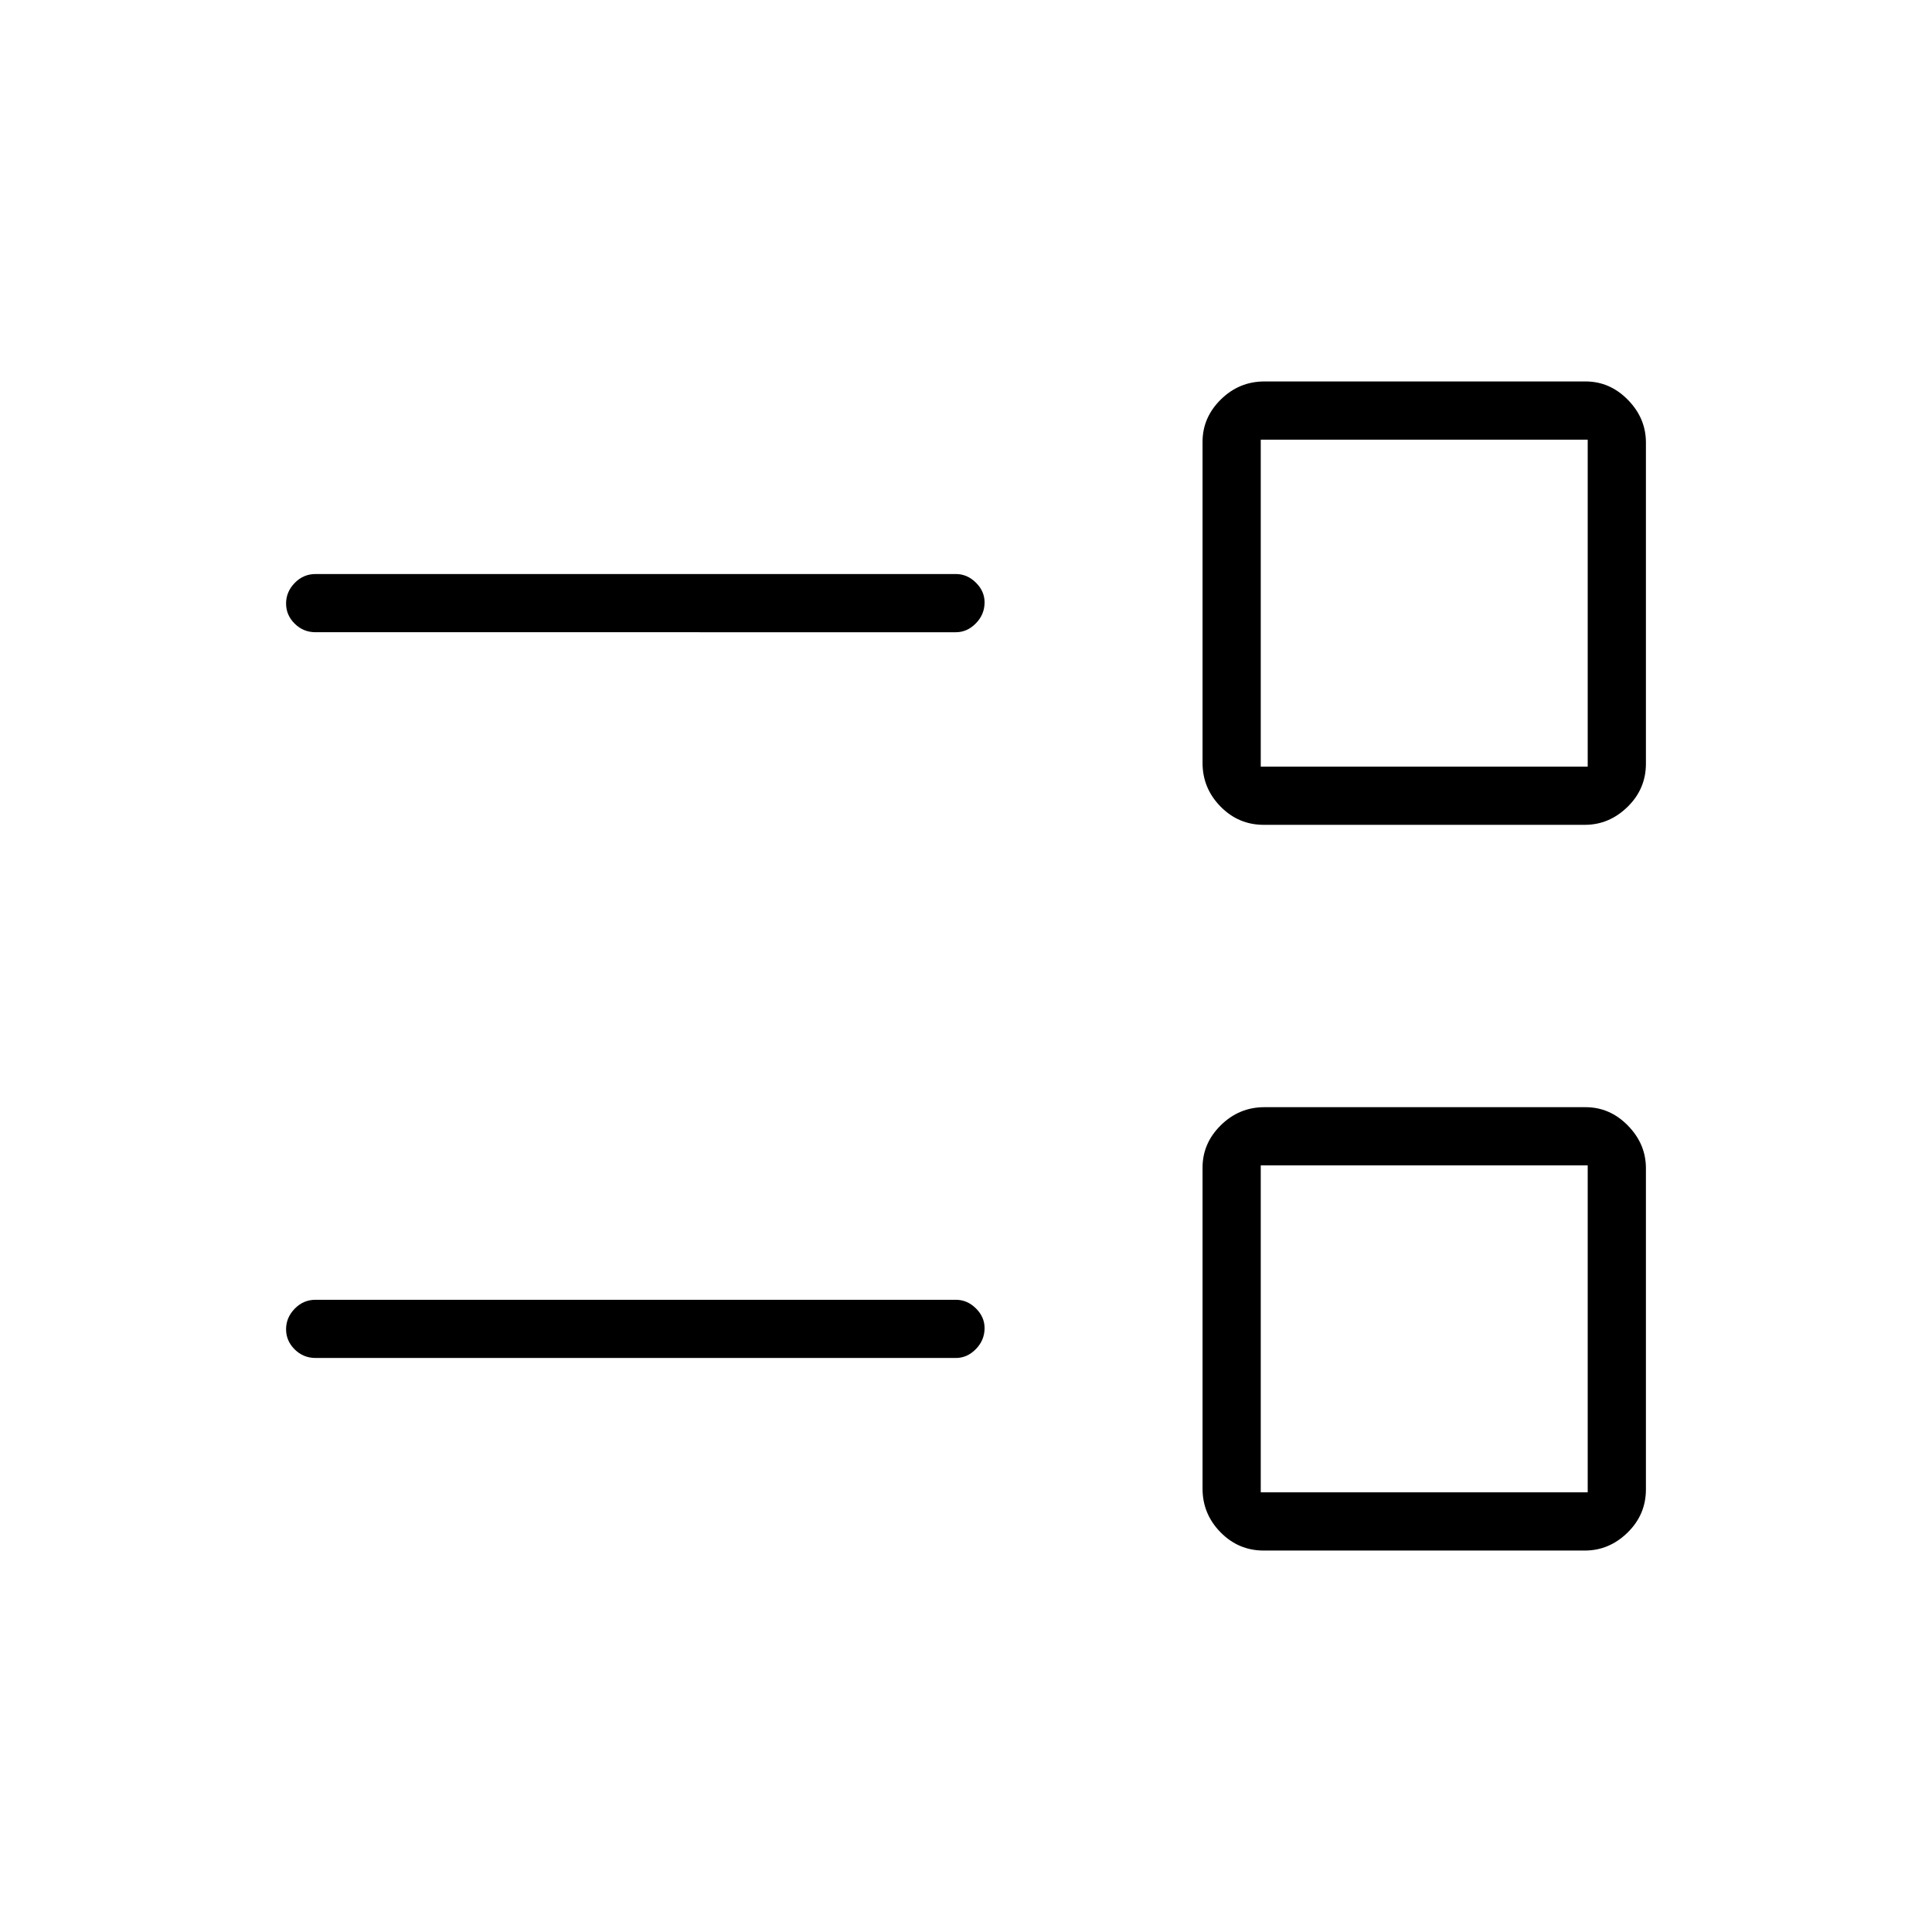<svg xmlns="http://www.w3.org/2000/svg" height="20" viewBox="0 -960 960 960" width="20"><path d="M627.93-189.54q-12.55 0-21.47-9.09-8.92-9.1-8.92-21.65v-159.56q0-12.1 9.09-21.05 9.1-8.96 21.65-8.96h159.56q12.1 0 21.05 9.13 8.96 9.13 8.96 21.23v159.56q0 12.55-9.13 21.47-9.13 8.92-21.23 8.92H627.93Zm-1.47-28.92h162.46v-162.46H626.46v162.46Zm-469.65-66.77q-6.07 0-10.36-4.24-4.3-4.24-4.3-10.04 0-5.8 4.3-10.22 4.29-4.42 10.36-4.42h318.15q5.63 0 9.95 4.26 4.32 4.27 4.32 9.82 0 5.99-4.32 10.42-4.32 4.42-9.95 4.42H156.81Zm471.12-264.92q-12.55 0-21.47-9.1-8.92-9.09-8.92-21.65v-159.56q0-12.1 9.09-21.05 9.1-8.95 21.65-8.95h159.56q12.1 0 21.05 9.13 8.96 9.13 8.96 21.23v159.56q0 12.55-9.13 21.47-9.13 8.92-21.23 8.92H627.93Zm-1.47-28.93h162.46v-162.46H626.46v162.46Zm-469.65-66.77q-6.07 0-10.36-4.24-4.3-4.24-4.3-10.03 0-5.8 4.3-10.23 4.29-4.42 10.36-4.42h318.15q5.63 0 9.95 4.27 4.32 4.27 4.32 9.82 0 5.99-4.32 10.41t-9.95 4.42H156.81Zm551.07 345.97Zm0-360.62Z"/></svg>